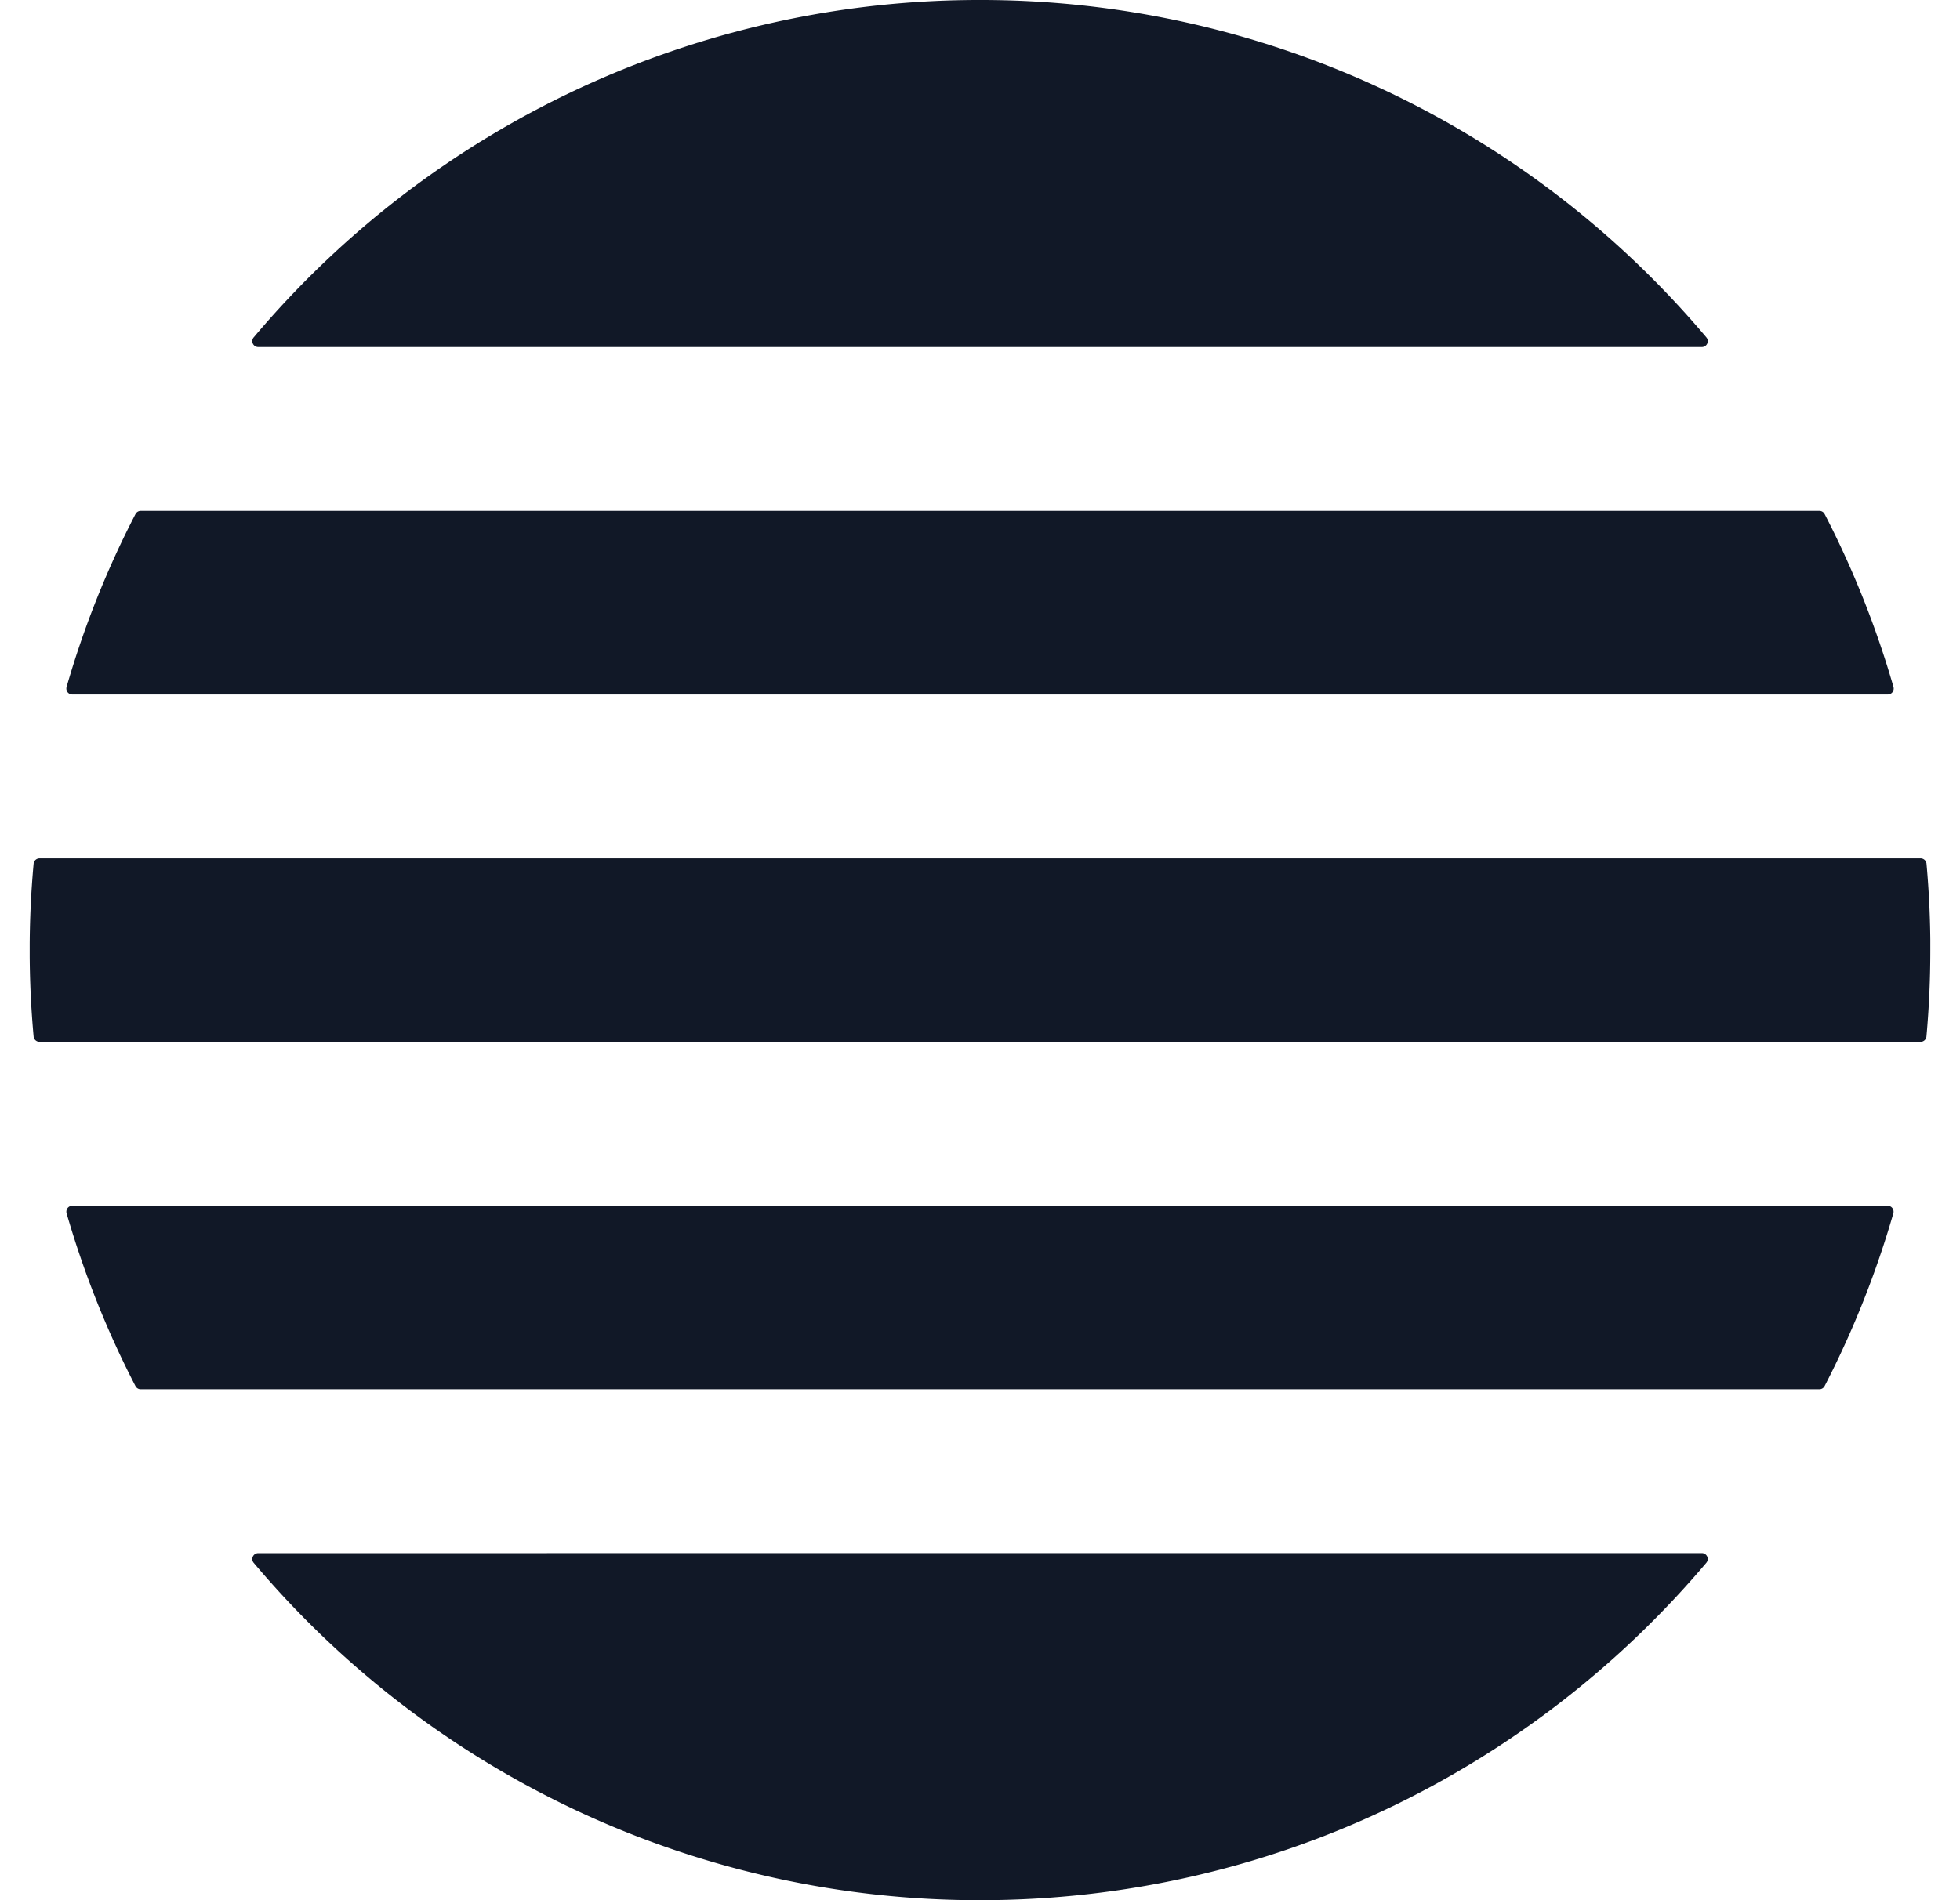 <svg xmlns="http://www.w3.org/2000/svg" width="33" height="32" fill="none" viewBox="0 0 33 32"><g clip-path="url(#a)"><path fill="#111827" fill-rule="evenodd" d="M32.5 16q0 .736-.065 1.455a.1.1 0 0 1-.1.09H.666a.1.1 0 0 1-.1-.09 16 16 0 0 1 0-2.91.1.1 0 0 1 .1-.09h31.67a.1.1 0 0 1 .1.09q.065.72.065 1.455m-1.87-7.397a.1.1 0 0 1 .09.054c.476.922.866 1.896 1.159 2.912a.1.1 0 0 1-.096.127H1.217a.1.1 0 0 1-.096-.127c.293-1.016.683-1.99 1.16-2.912a.1.1 0 0 1 .088-.054zm-1.977-2.759c.084 0 .13-.098.076-.162A15.97 15.97 0 0 0 16.5 0 15.97 15.97 0 0 0 4.271 5.682a.099.099 0 0 0 .076.162zM2.369 23.396a.1.1 0 0 1-.088-.053 16 16 0 0 1-1.16-2.912.1.1 0 0 1 .096-.126h30.566a.1.1 0 0 1 .095.126 16 16 0 0 1-1.158 2.912.1.1 0 0 1-.089.053zm1.978 2.76a.099.099 0 0 0-.076.162A15.97 15.97 0 0 0 16.5 32c4.905 0 9.294-2.207 12.229-5.682a.099.099 0 0 0-.076-.163z" clip-rule="evenodd"/></g><defs><clipPath id="a"><path fill="#fff" d="M.5 0h32v32H.5z"/></clipPath></defs></svg>